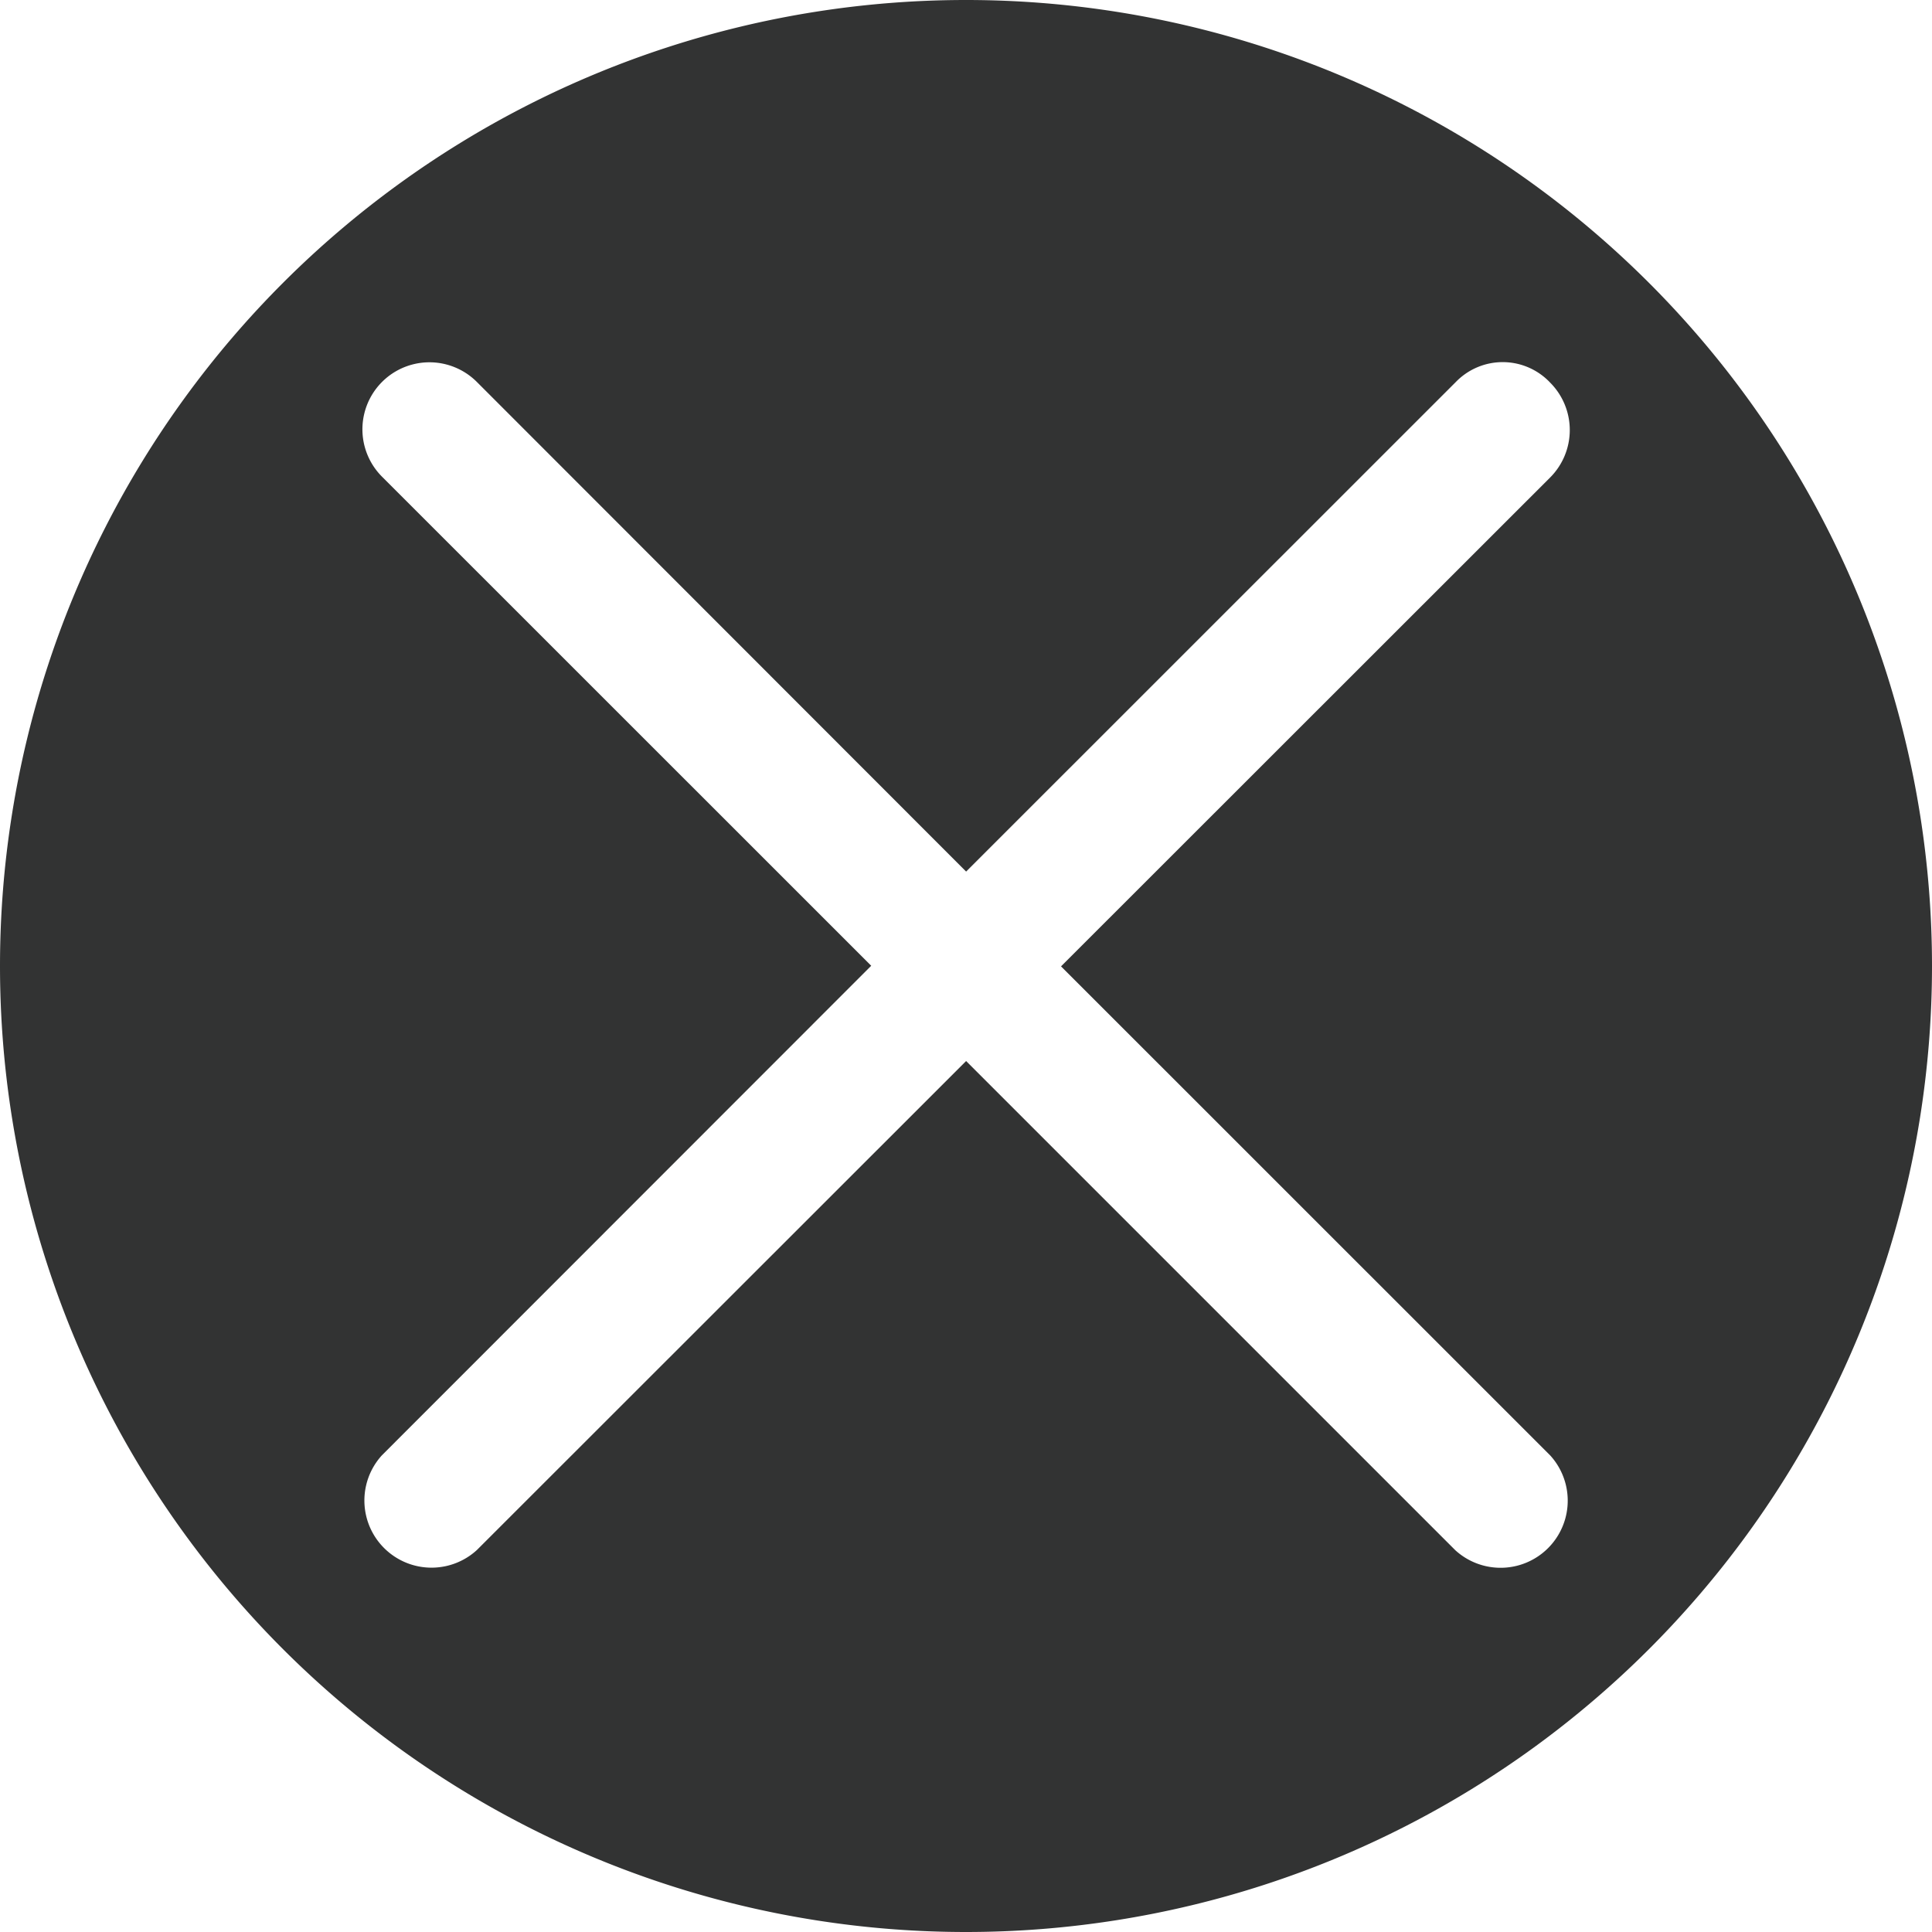 <?xml version="1.0" standalone="no"?><!DOCTYPE svg PUBLIC "-//W3C//DTD SVG 1.1//EN" "http://www.w3.org/Graphics/SVG/1.1/DTD/svg11.dtd"><svg t="1525757178957" class="icon" style="" viewBox="0 0 1024 1024" version="1.1" xmlns="http://www.w3.org/2000/svg" p-id="12073" xmlns:xlink="http://www.w3.org/1999/xlink" width="200" height="200"><defs><style type="text/css"></style></defs><path d="M0 0h1024v1024H0z" fill="#FFFFFF" p-id="12074"></path><path d="M512 512m-512 0a512 512 0 1 0 1024 0 512 512 0 1 0-1024 0Z" fill="#323333" p-id="12075"></path><path d="M771.328 821.632a35.584 35.584 0 0 0 50.304-50.24l-259.264-259.2 259.264-259.136a35.584 35.584 0 0 0 0-50.24 34.56 34.56 0 0 0-49.984-0.384L512.064 461.952 252.736 202.432a35.52 35.52 0 0 0-50.24 50.24l259.264 259.2-259.328 259.456a35.584 35.584 0 0 0 50.304 50.24l259.328-259.2 259.264 259.264z" fill="#FFFFFF" p-id="12076"></path></svg>